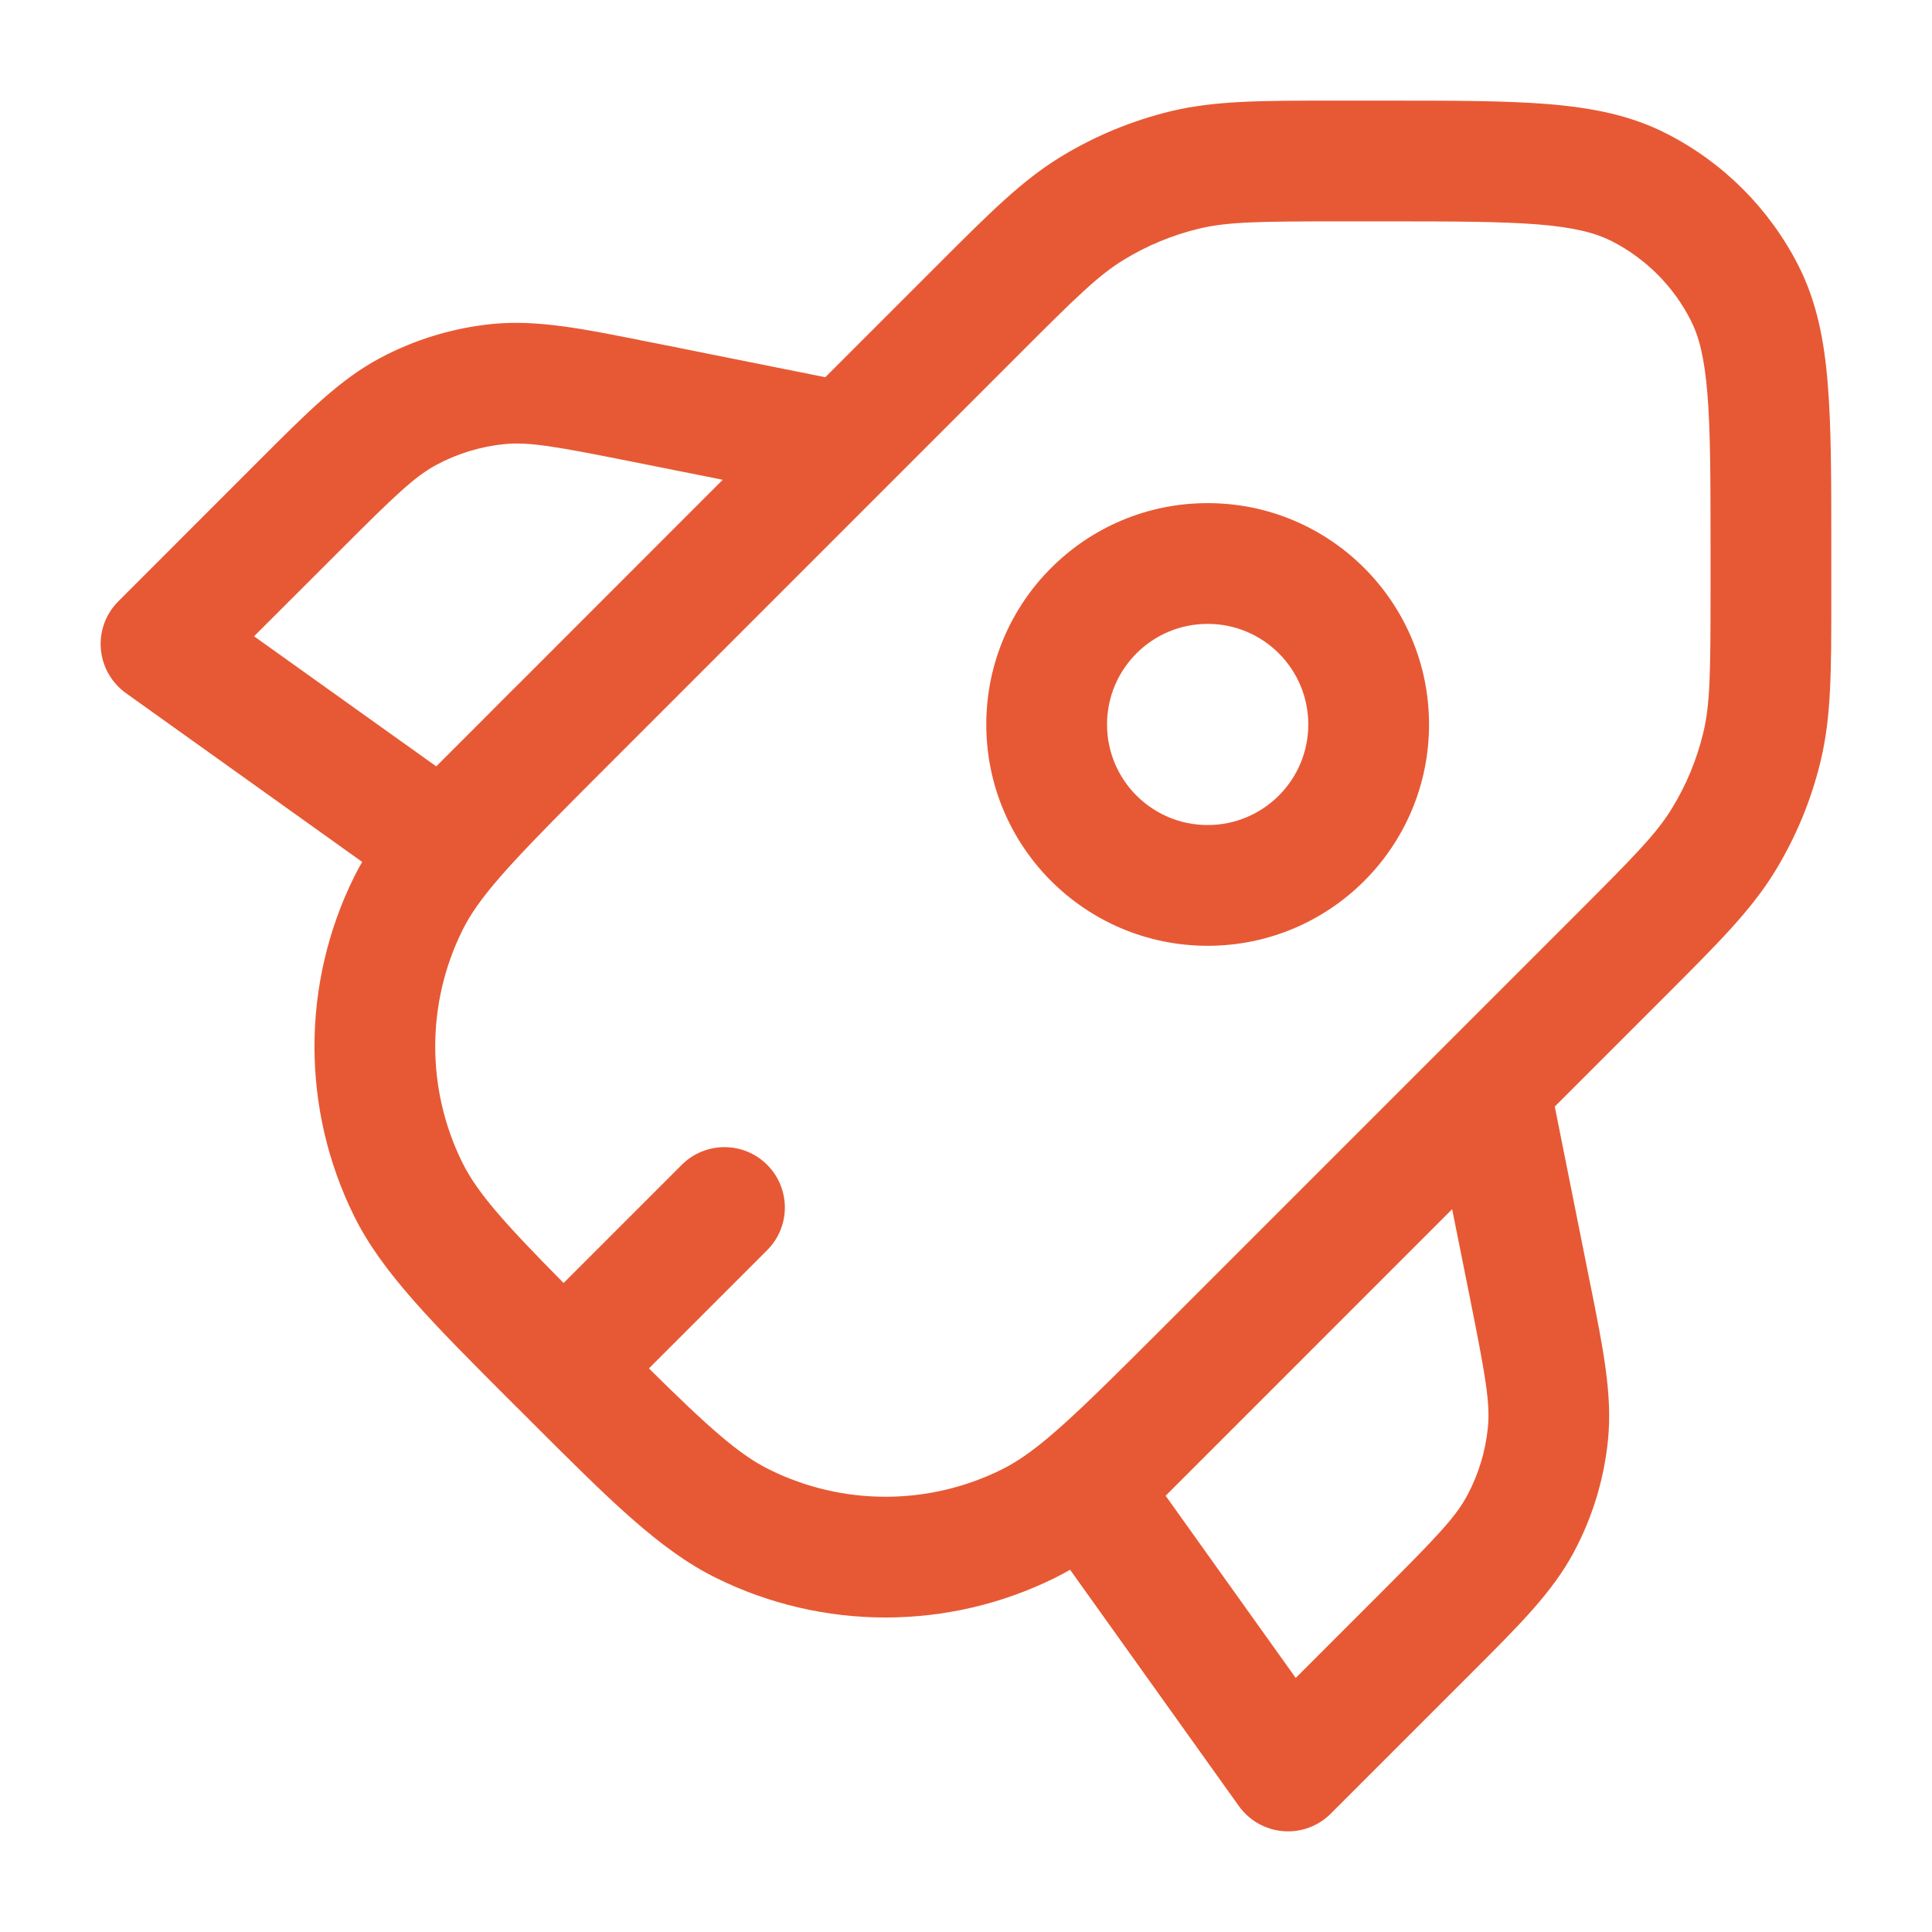<svg width="24" height="24" viewBox="0 0 24 24" fill="none" xmlns="http://www.w3.org/2000/svg">
<path fill-rule="evenodd" clip-rule="evenodd" d="M16.556 1.25L16.65 1.25L17.199 1.25L17.231 1.25C18.044 1.25 18.699 1.25 19.23 1.293C19.777 1.338 20.257 1.432 20.701 1.659C21.407 2.018 21.98 2.592 22.34 3.298C22.566 3.742 22.661 4.222 22.705 4.769C22.749 5.299 22.749 5.955 22.749 6.768V6.8V7.349L22.749 7.443C22.749 8.332 22.749 8.904 22.617 9.452C22.501 9.937 22.309 10.4 22.049 10.825C21.755 11.305 21.349 11.71 20.721 12.339L20.721 12.339L20.655 12.405L19.314 13.746L19.731 15.833L19.753 15.942C19.917 16.758 20.03 17.322 19.976 17.879C19.928 18.369 19.784 18.846 19.551 19.281C19.288 19.774 18.881 20.18 18.292 20.769L18.214 20.847L16.531 22.53C16.375 22.686 16.158 22.766 15.938 22.747C15.719 22.729 15.518 22.615 15.39 22.436L13.293 19.5C13.232 19.535 13.171 19.568 13.109 19.599C11.78 20.258 10.219 20.258 8.89 19.599C8.19 19.252 7.564 18.625 6.581 17.642L6.469 17.53L6.357 17.419C5.374 16.436 4.747 15.809 4.4 15.109C3.742 13.78 3.742 12.22 4.4 10.891C4.431 10.829 4.464 10.768 4.499 10.707L1.564 8.61C1.385 8.482 1.271 8.281 1.253 8.062C1.234 7.842 1.314 7.625 1.47 7.47L3.153 5.786L3.231 5.708C3.82 5.119 4.226 4.712 4.719 4.449C5.154 4.217 5.631 4.072 6.121 4.024C6.677 3.97 7.242 4.083 8.058 4.247L8.166 4.268L10.252 4.686L11.594 3.344L11.66 3.278C12.288 2.65 12.693 2.244 13.174 1.95C13.599 1.69 14.062 1.498 14.547 1.381C15.095 1.25 15.667 1.25 16.556 1.25ZM6.469 8.47L8.978 5.96L7.872 5.739C6.905 5.546 6.573 5.487 6.267 5.517C5.973 5.546 5.687 5.633 5.426 5.772C5.154 5.917 4.911 6.15 4.214 6.847L3.156 7.904L5.419 9.52L5.977 8.962C6.097 8.841 6.224 8.715 6.357 8.581L6.469 8.47ZM5.744 11.557C5.944 11.153 6.311 10.754 7.204 9.857L11.03 6.03C11.036 6.025 11.041 6.019 11.047 6.013L12.655 4.405C13.371 3.688 13.647 3.419 13.957 3.229C14.248 3.051 14.565 2.919 14.897 2.84C15.251 2.755 15.636 2.75 16.65 2.75L17.199 2.75C18.051 2.75 18.645 2.751 19.108 2.788C19.562 2.825 19.823 2.895 20.02 2.995C20.444 3.211 20.788 3.555 21.003 3.979C21.104 4.176 21.173 4.437 21.21 4.891C21.248 5.353 21.249 5.948 21.249 6.8V7.349C21.249 8.363 21.244 8.748 21.159 9.102C21.079 9.434 20.948 9.751 20.77 10.041C20.58 10.352 20.311 10.627 19.594 11.344L14.469 16.469C13.336 17.603 12.893 18.032 12.443 18.255C11.533 18.706 10.466 18.706 9.556 18.255C9.184 18.071 8.817 17.746 8.061 16.999L9.53 15.53C9.823 15.238 9.823 14.763 9.53 14.47C9.237 14.177 8.762 14.177 8.469 14.47L7.001 15.938C6.254 15.182 5.929 14.815 5.744 14.443C5.294 13.534 5.294 12.466 5.744 11.557ZM16.096 20.844L14.48 18.581L18.039 15.021L18.261 16.128C18.454 17.095 18.513 17.426 18.483 17.733C18.454 18.027 18.367 18.313 18.228 18.574C18.083 18.846 17.85 19.089 17.153 19.787L16.096 20.844ZM13.752 9C13.752 8.309 14.312 7.75 15.002 7.75C15.692 7.75 16.252 8.309 16.252 9C16.252 9.69 15.692 10.249 15.002 10.249C14.312 10.249 13.752 9.69 13.752 9ZM15.002 6.25C13.483 6.25 12.252 7.481 12.252 9C12.252 10.518 13.483 11.749 15.002 11.749C16.521 11.749 17.752 10.518 17.752 9C17.752 7.481 16.521 6.25 15.002 6.25Z" fill="#E75934"/>
</svg>
